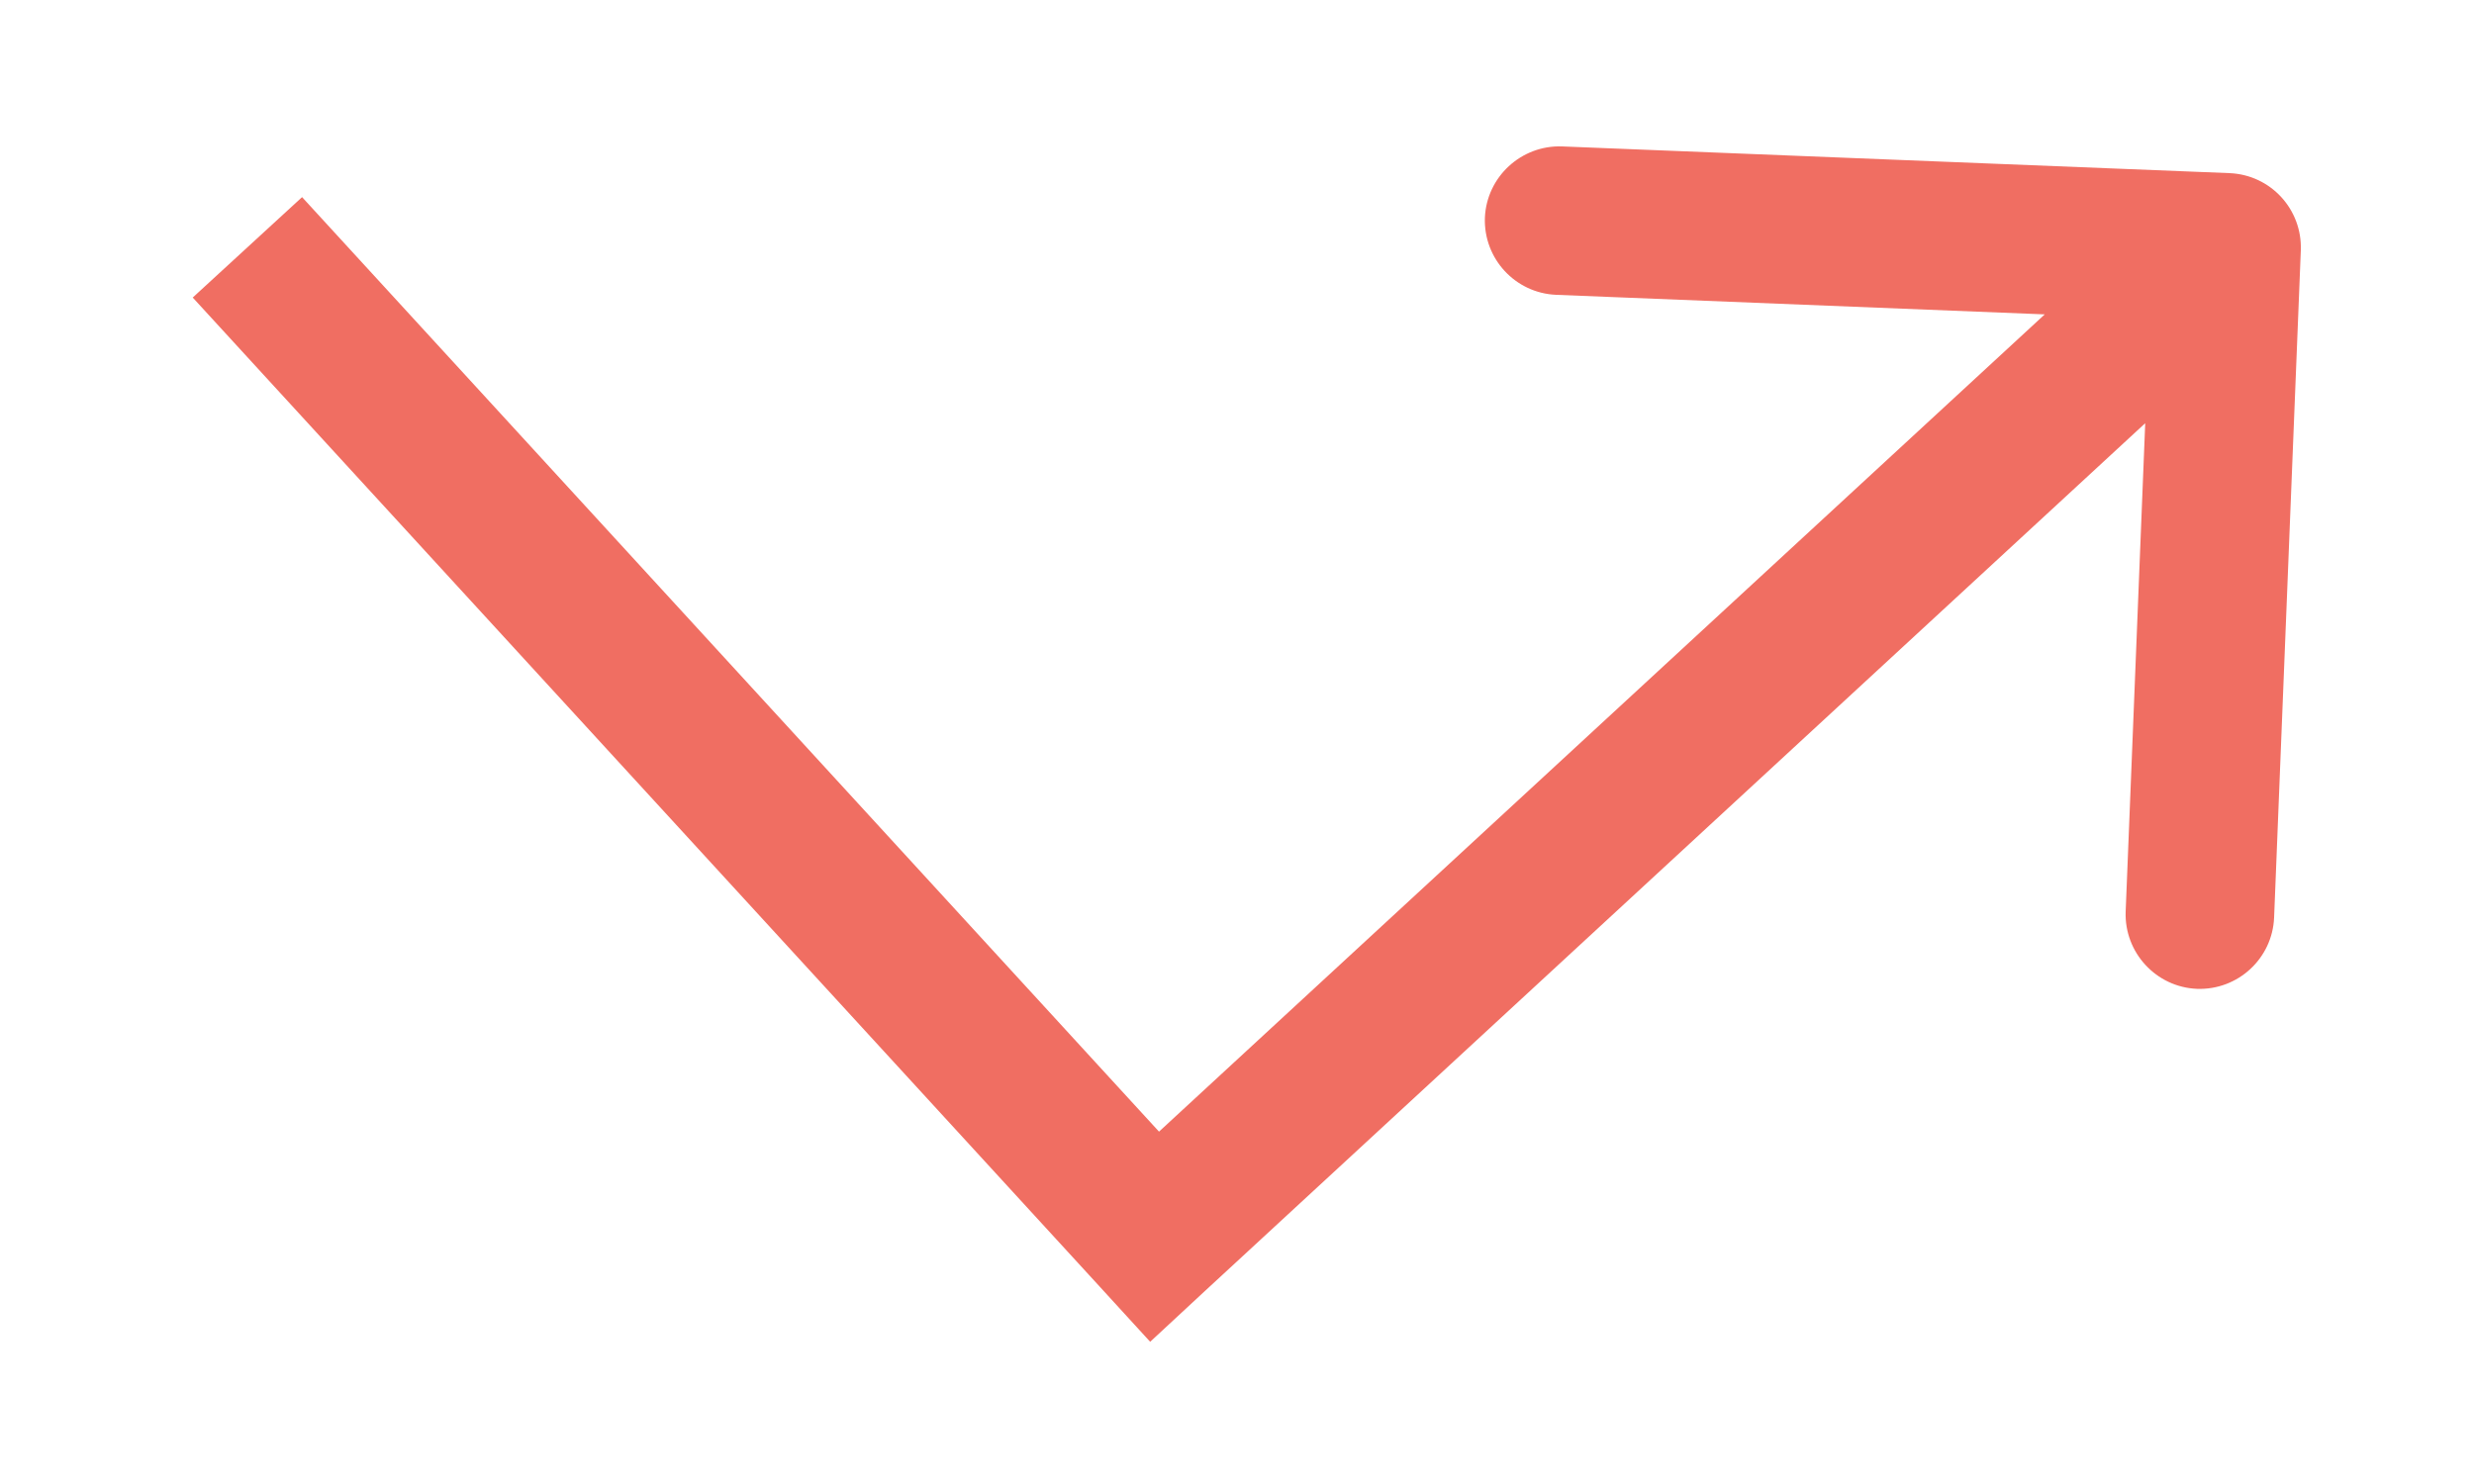 <svg width="10" height="6" viewBox="0 0 10 6" fill="none" xmlns="http://www.w3.org/2000/svg">
<path d="M4.667 5L4.446 5.203L4.649 5.425L4.87 5.22L4.667 5ZM9.3 1.012C9.306 0.846 9.178 0.707 9.012 0.7L6.314 0.592C6.149 0.586 6.009 0.715 6.002 0.88C5.996 1.046 6.125 1.185 6.29 1.192L8.688 1.288L8.592 3.686C8.586 3.851 8.715 3.991 8.88 3.998C9.046 4.004 9.185 3.875 9.192 3.71L9.3 1.012ZM0.779 1.203L4.446 5.203L4.888 4.797L1.221 0.797L0.779 1.203ZM4.87 5.22L9.203 1.22L8.797 0.78L4.463 4.78L4.87 5.22Z" fill="#F06E62"/>
</svg>
